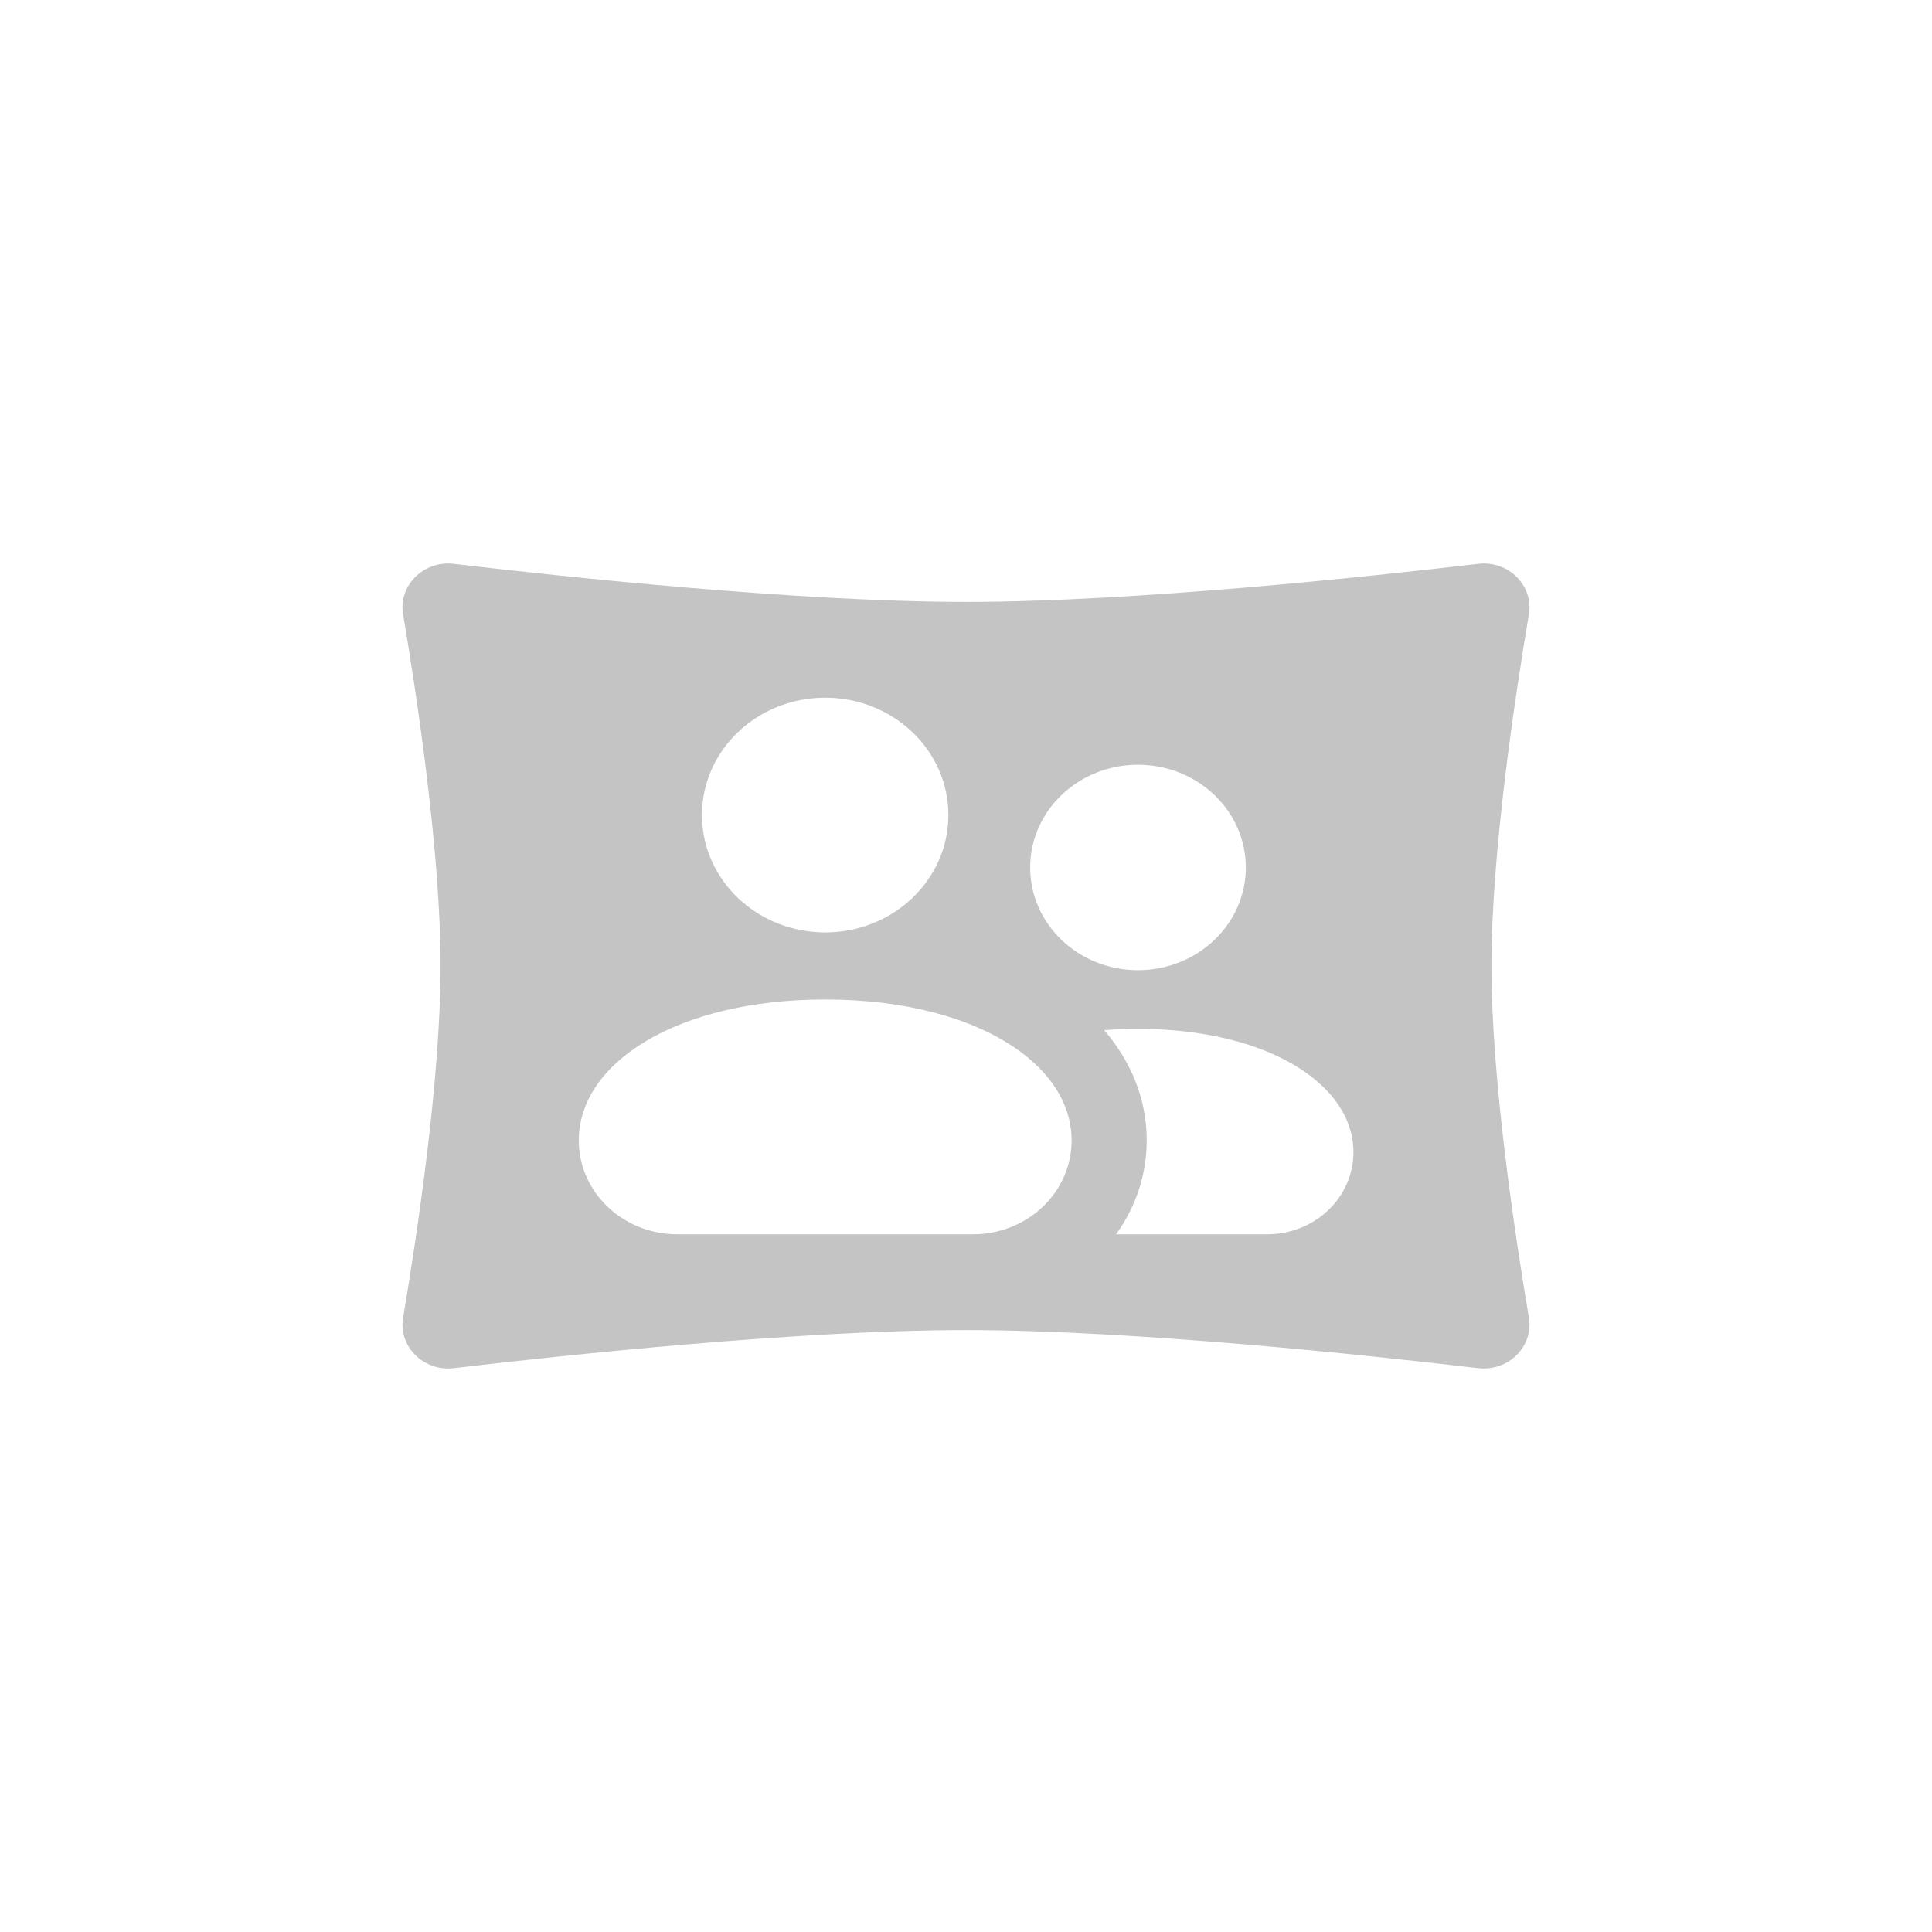 <svg width="24" height="24" viewBox="0 0 24 24" fill="none" xmlns="http://www.w3.org/2000/svg">
<path fill-rule="evenodd" clip-rule="evenodd" d="M5.637 7.004C5.263 6.96 4.947 7.274 5.007 7.629C5.182 8.662 5.473 10.599 5.473 12C5.473 13.401 5.182 15.338 5.007 16.371C4.947 16.726 5.263 17.04 5.637 16.996C7.003 16.835 9.926 16.523 12 16.523C14.073 16.523 16.997 16.835 18.363 16.996C18.737 17.04 19.052 16.726 18.993 16.371C18.818 15.338 18.527 13.401 18.527 12C18.527 10.599 18.818 8.662 18.993 7.629C19.052 7.274 18.737 6.96 18.363 7.004C16.997 7.165 14.073 7.477 12 7.477C9.926 7.477 7.003 7.165 5.637 7.004ZM10.251 11.583C11.096 11.583 11.781 10.93 11.781 10.125C11.781 9.32 11.096 8.667 10.251 8.667C9.405 8.667 8.72 9.32 8.72 10.125C8.72 10.93 9.405 11.583 10.251 11.583ZM7.19 14.167C7.19 13.2 8.414 12.416 10.251 12.416C11.26 12.416 12.085 12.653 12.623 13.027C12.688 13.072 12.748 13.119 12.805 13.168C13.131 13.451 13.312 13.795 13.312 14.166C13.312 14.73 12.892 15.201 12.334 15.309L12.316 15.313L12.315 15.313C12.294 15.317 12.273 15.32 12.251 15.323C12.198 15.33 12.143 15.333 12.087 15.333H8.414C7.738 15.333 7.19 14.811 7.19 14.167ZM14.245 14.166C14.245 13.64 14.04 13.175 13.717 12.797C13.852 12.787 13.991 12.781 14.135 12.781C15.125 12.781 15.911 13.041 16.369 13.439C16.655 13.687 16.813 13.988 16.813 14.312C16.813 14.806 16.446 15.217 15.958 15.312C15.934 15.317 15.91 15.321 15.885 15.324C15.838 15.33 15.79 15.333 15.742 15.333H13.864C14.104 15.002 14.245 14.6 14.245 14.166ZM15.476 10.776C15.476 11.481 14.876 12.052 14.136 12.052C13.397 12.052 12.797 11.481 12.797 10.776C12.797 10.071 13.397 9.5 14.136 9.5C14.876 9.5 15.476 10.071 15.476 10.776Z" fill="#C4C4C4"/>
<zoom style="selected" value="|:#4F9AF7"/>
</svg>
